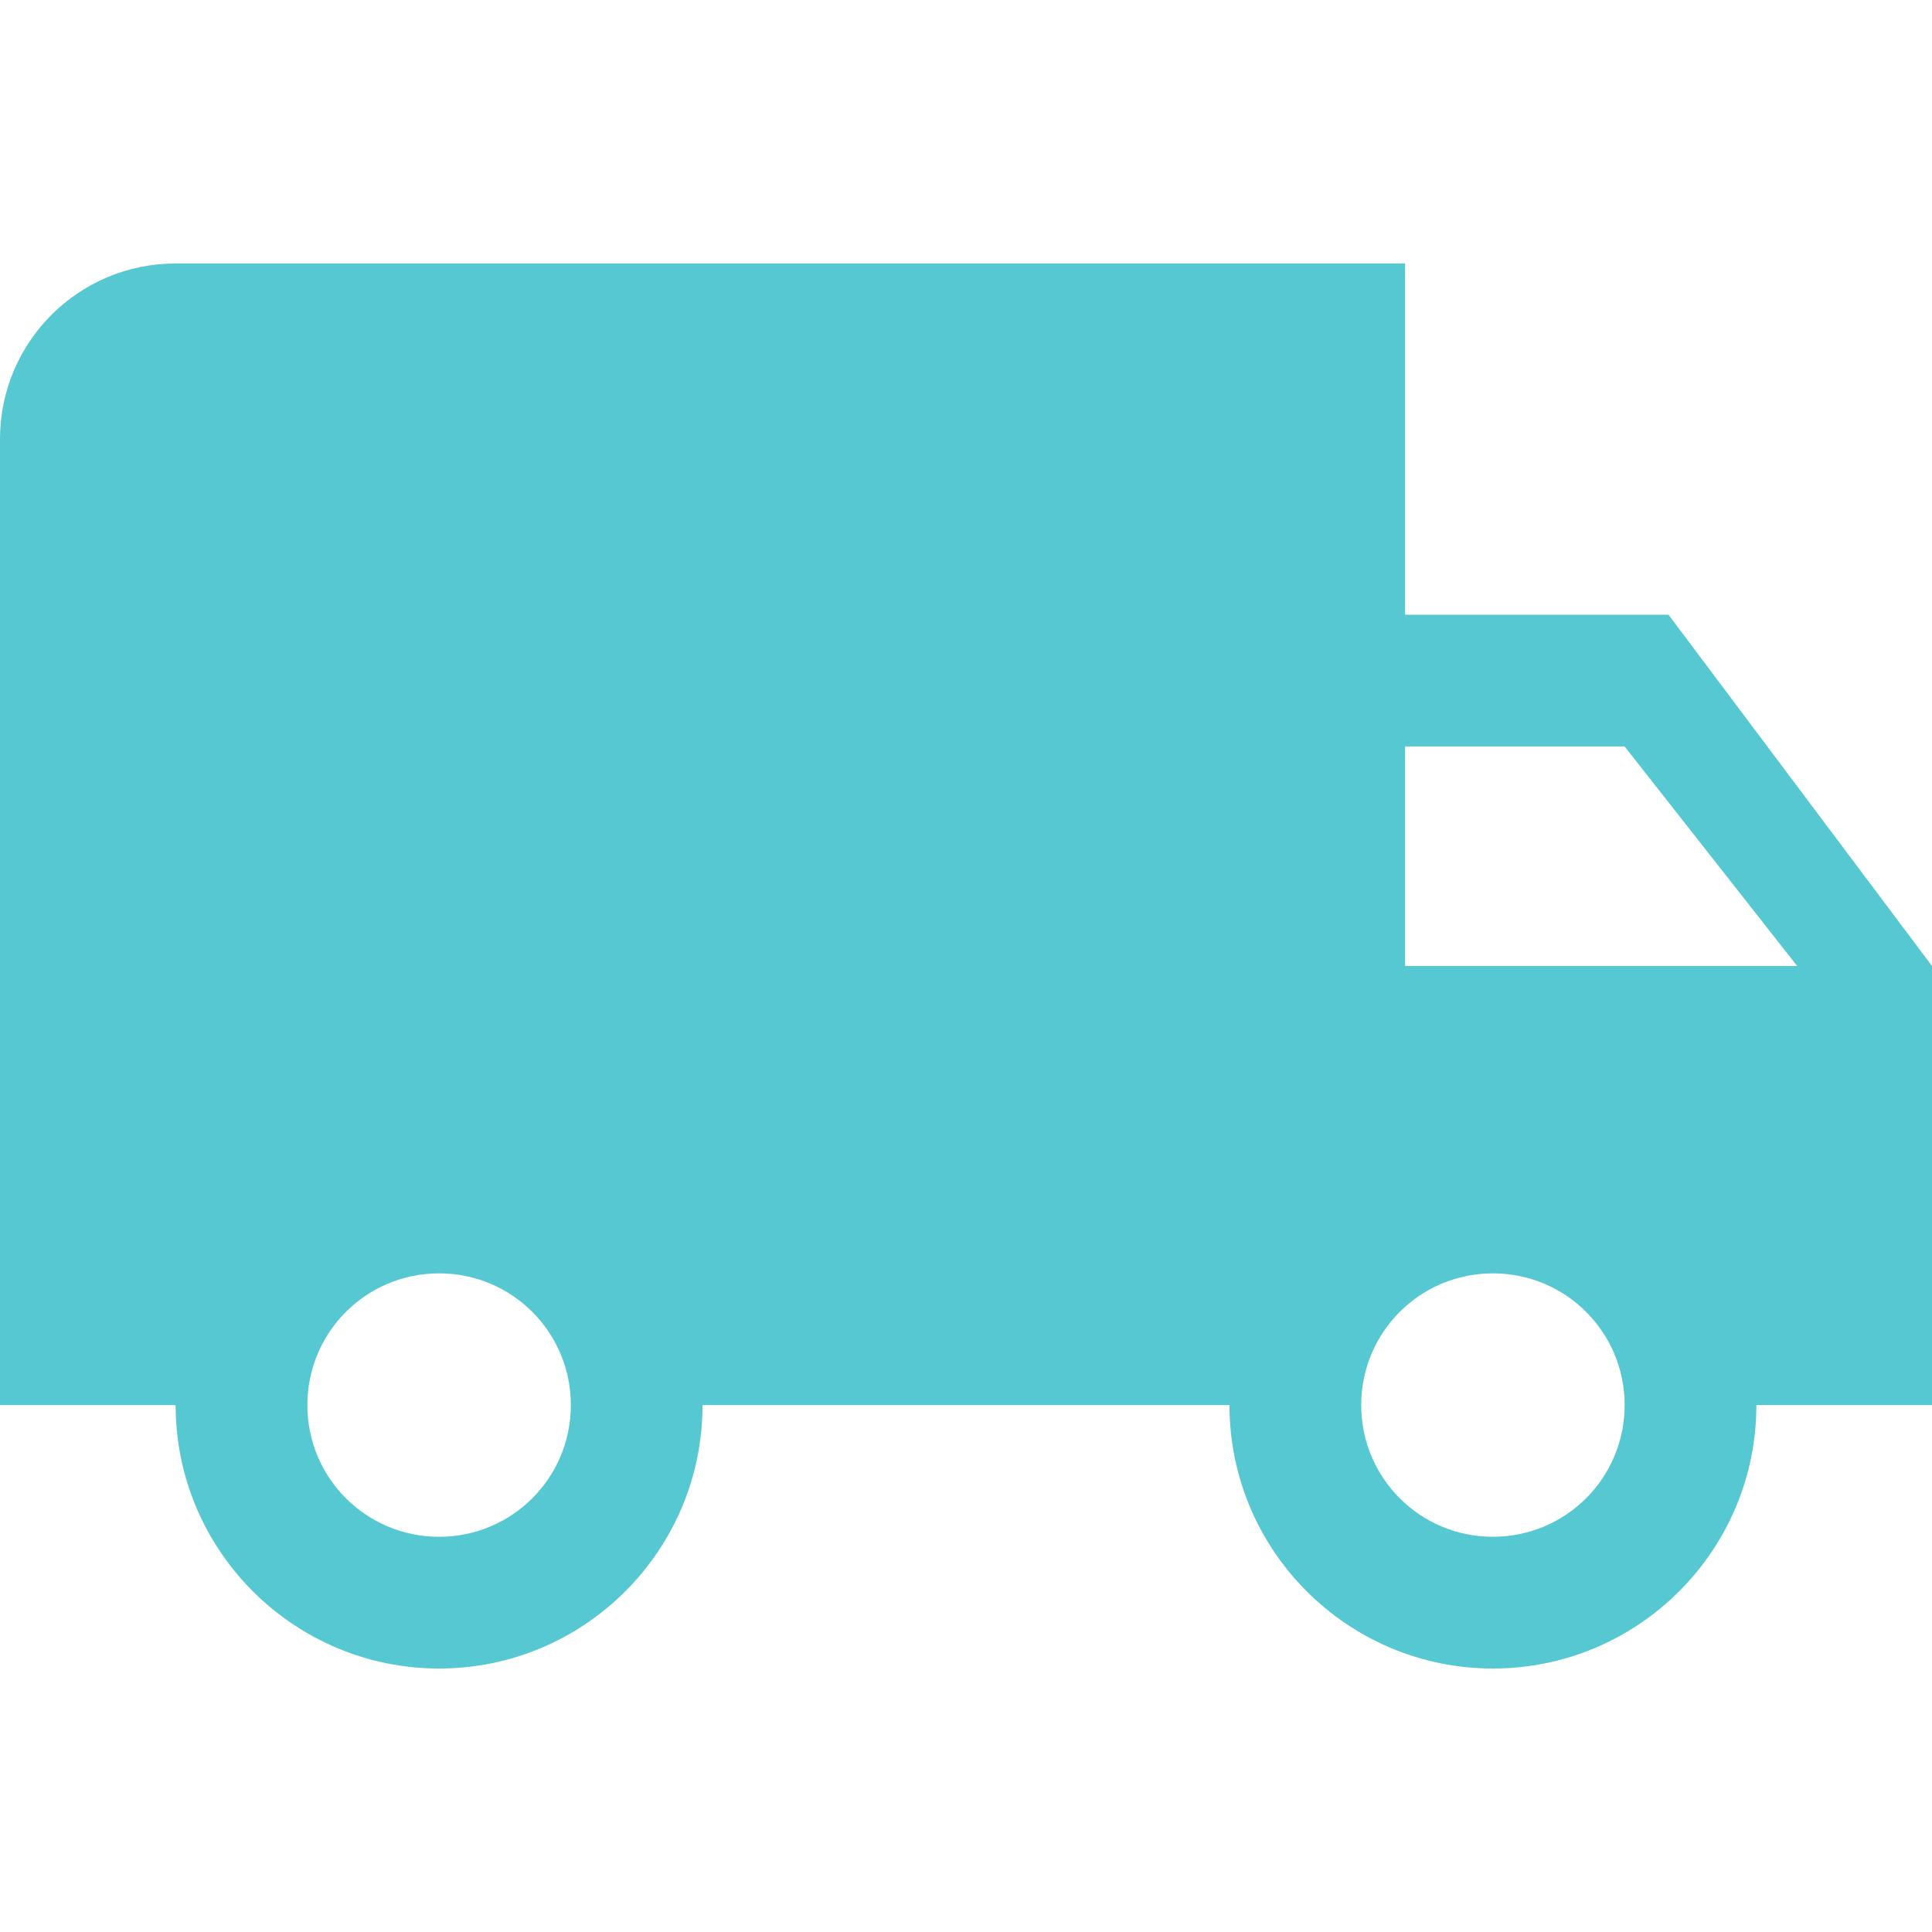 <svg width="32" height="32" viewBox="0 0 32 32" fill="none" xmlns="http://www.w3.org/2000/svg">
<g clip-path="url(#clip0_10813_26946)">
<path d="M27.636 10.182H23.273V4.364H2.909C1.302 4.364 0 5.665 0 7.273V23.273H2.909C2.909 25.68 4.865 27.636 7.273 27.636C9.68 27.636 11.636 25.68 11.636 23.273H20.364C20.364 25.68 22.32 27.636 24.727 27.636C27.135 27.636 29.091 25.68 29.091 23.273H32V16L27.636 10.182ZM7.273 25.454C6.065 25.454 5.091 24.48 5.091 23.273C5.091 22.065 6.065 21.091 7.273 21.091C8.48 21.091 9.455 22.065 9.455 23.273C9.455 24.48 8.48 25.454 7.273 25.454ZM24.727 25.454C23.52 25.454 22.546 24.48 22.546 23.273C22.546 22.065 23.52 21.091 24.727 21.091C25.935 21.091 26.909 22.065 26.909 23.273C26.909 24.48 25.934 25.454 24.727 25.454ZM23.273 16V12.364H26.909L29.767 16H23.273Z" fill="#56C8D1"/>
</g>
<defs>
<clipPath id="clip0_10813_26946">
<rect width="32" height="32" fill="white"/>
</clipPath>
</defs>
</svg>

